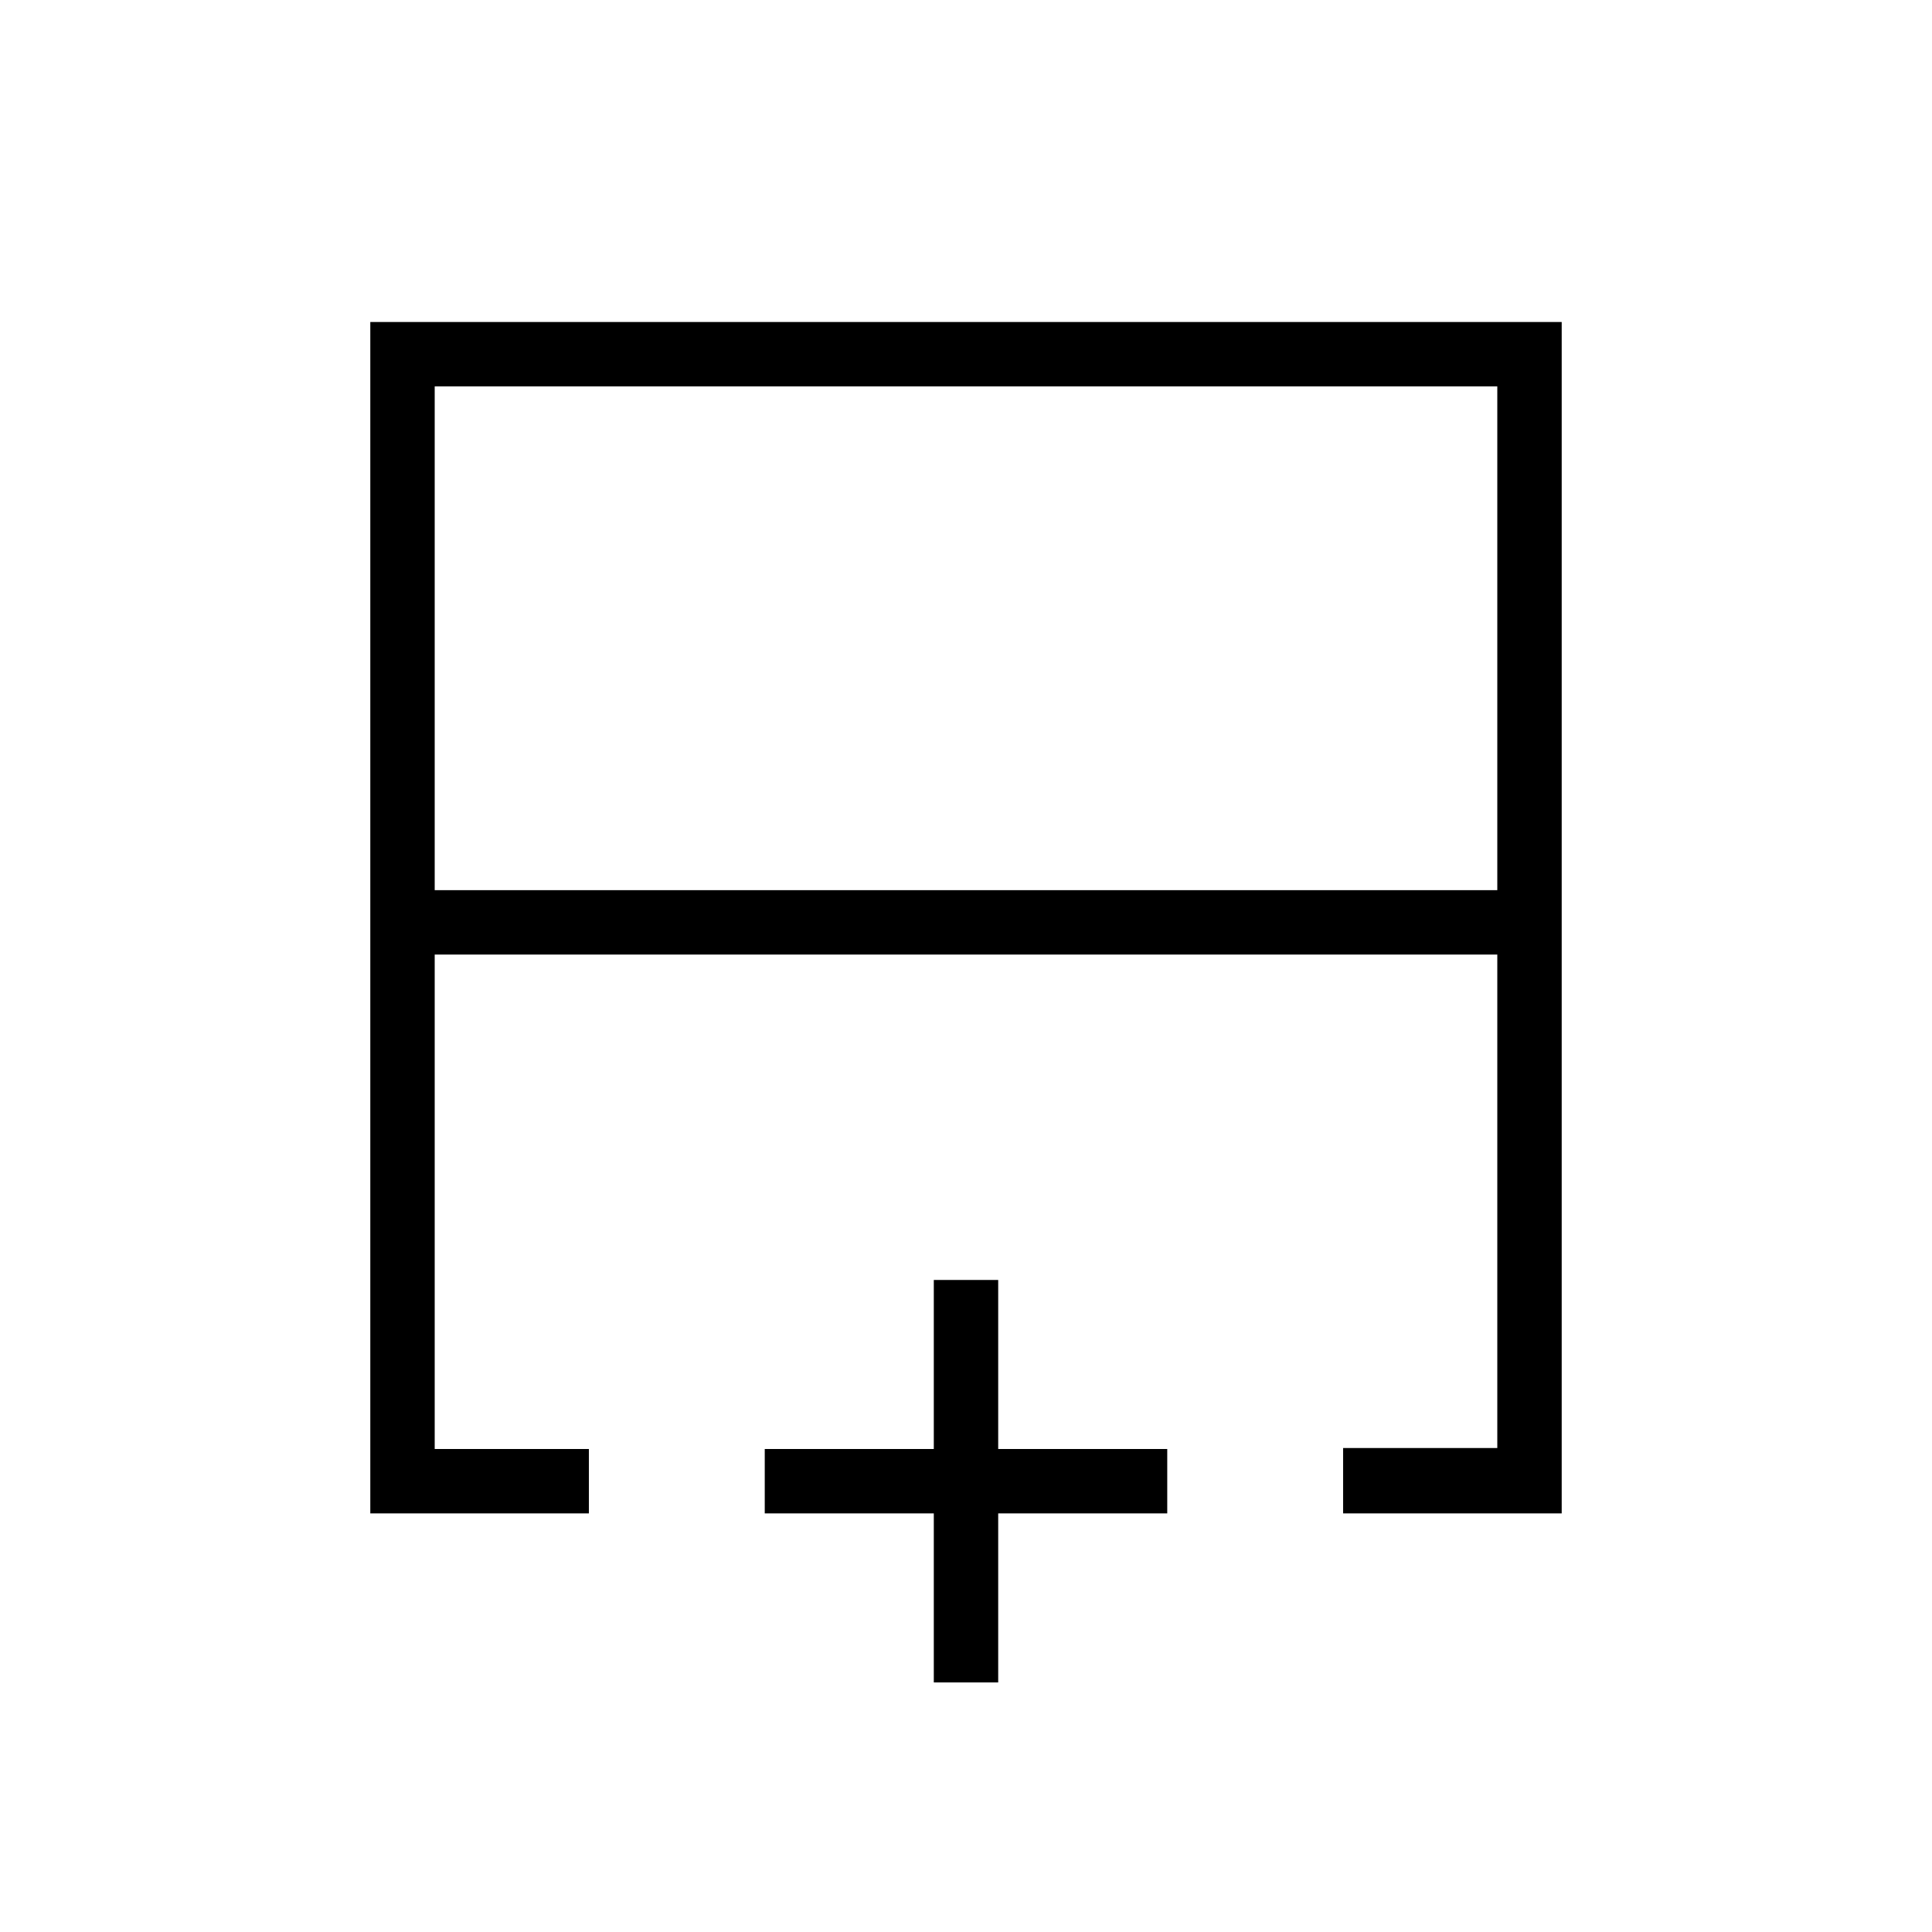 <svg xmlns="http://www.w3.org/2000/svg" height="20" viewBox="0 -960 960 960" width="20"><path d="M216-517.69h528V-768H216v250.31ZM184-208v-592h592v592H667.38V-240.49H744v-245.2H216V-240h76.62v32H184Zm296-277.69Zm0-32v32-32Zm0 0ZM464-124v-84h-84v-32h84v-84h32v84h84v32h-84v84h-32Z"/></svg>